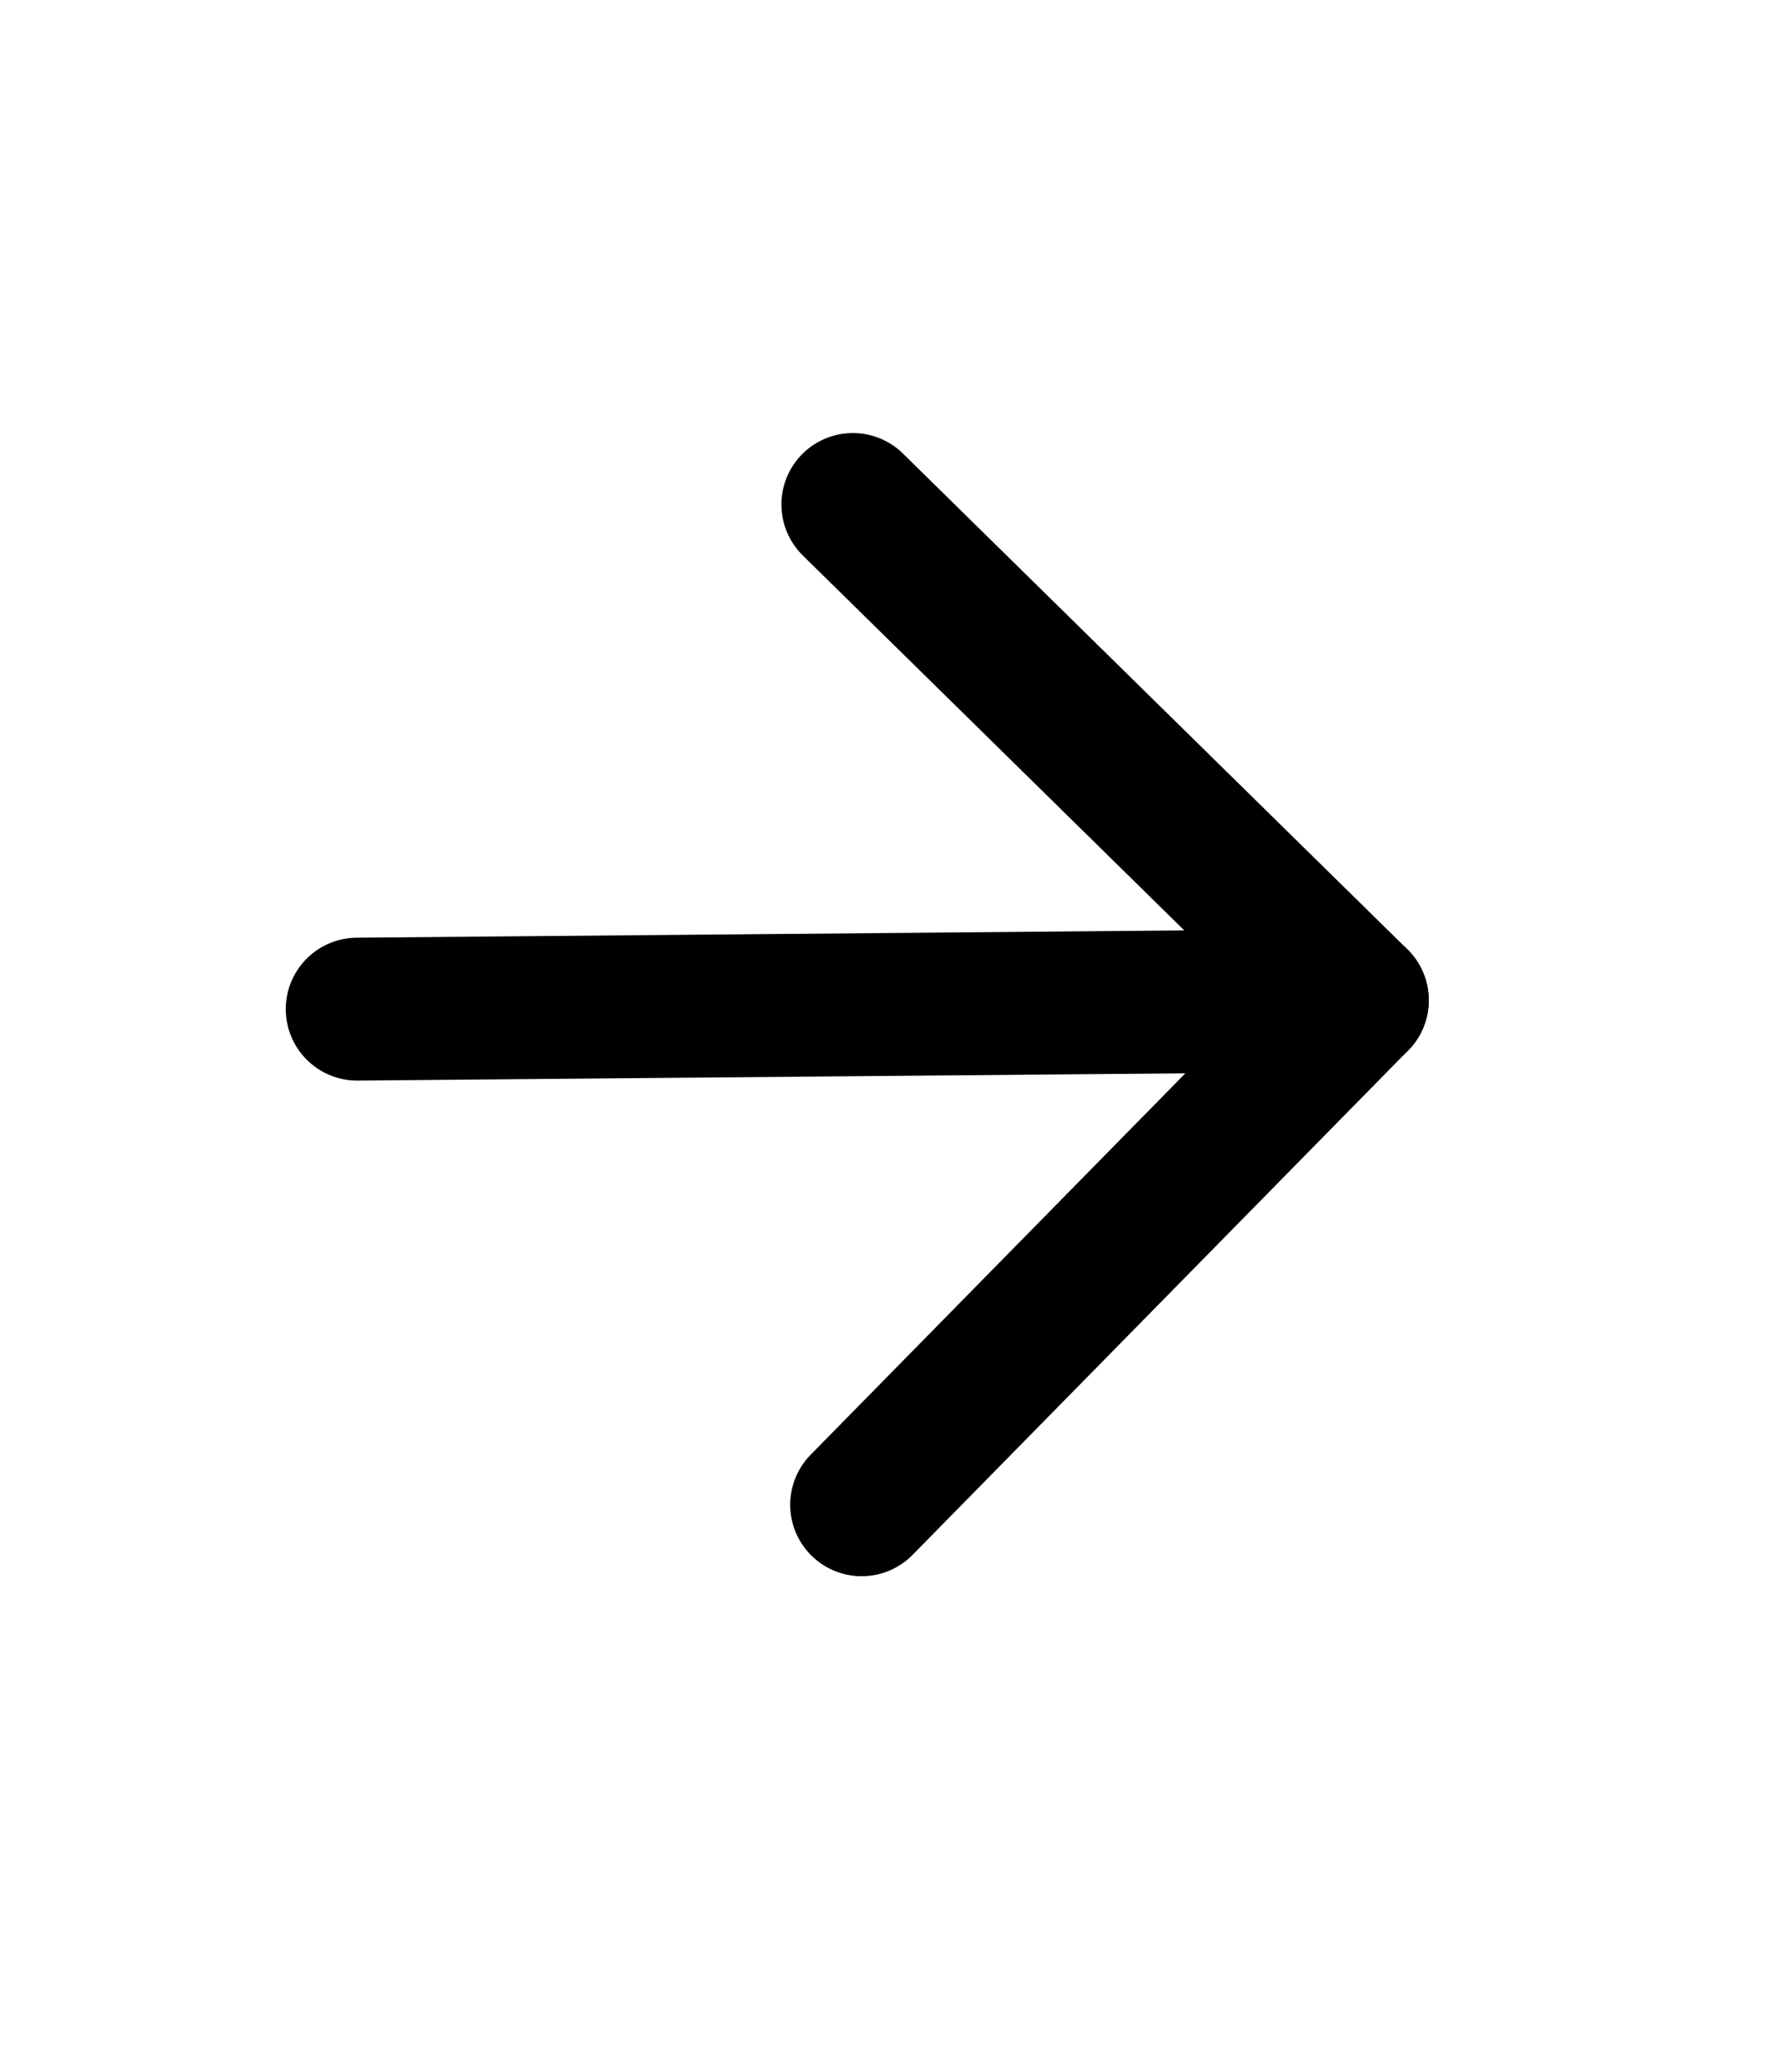 <svg width="25" height="29" viewBox="0 0 25 29" fill="none" xmlns="http://www.w3.org/2000/svg">
<path d="M5 14.124L19 14.001" stroke="black" stroke-width="2" stroke-linecap="round" stroke-linejoin="round"/>
<path d="M11.938 7.061L18.999 14L12.061 21.061" stroke="black" stroke-width="2" stroke-linecap="round" stroke-linejoin="round"/>
</svg>
